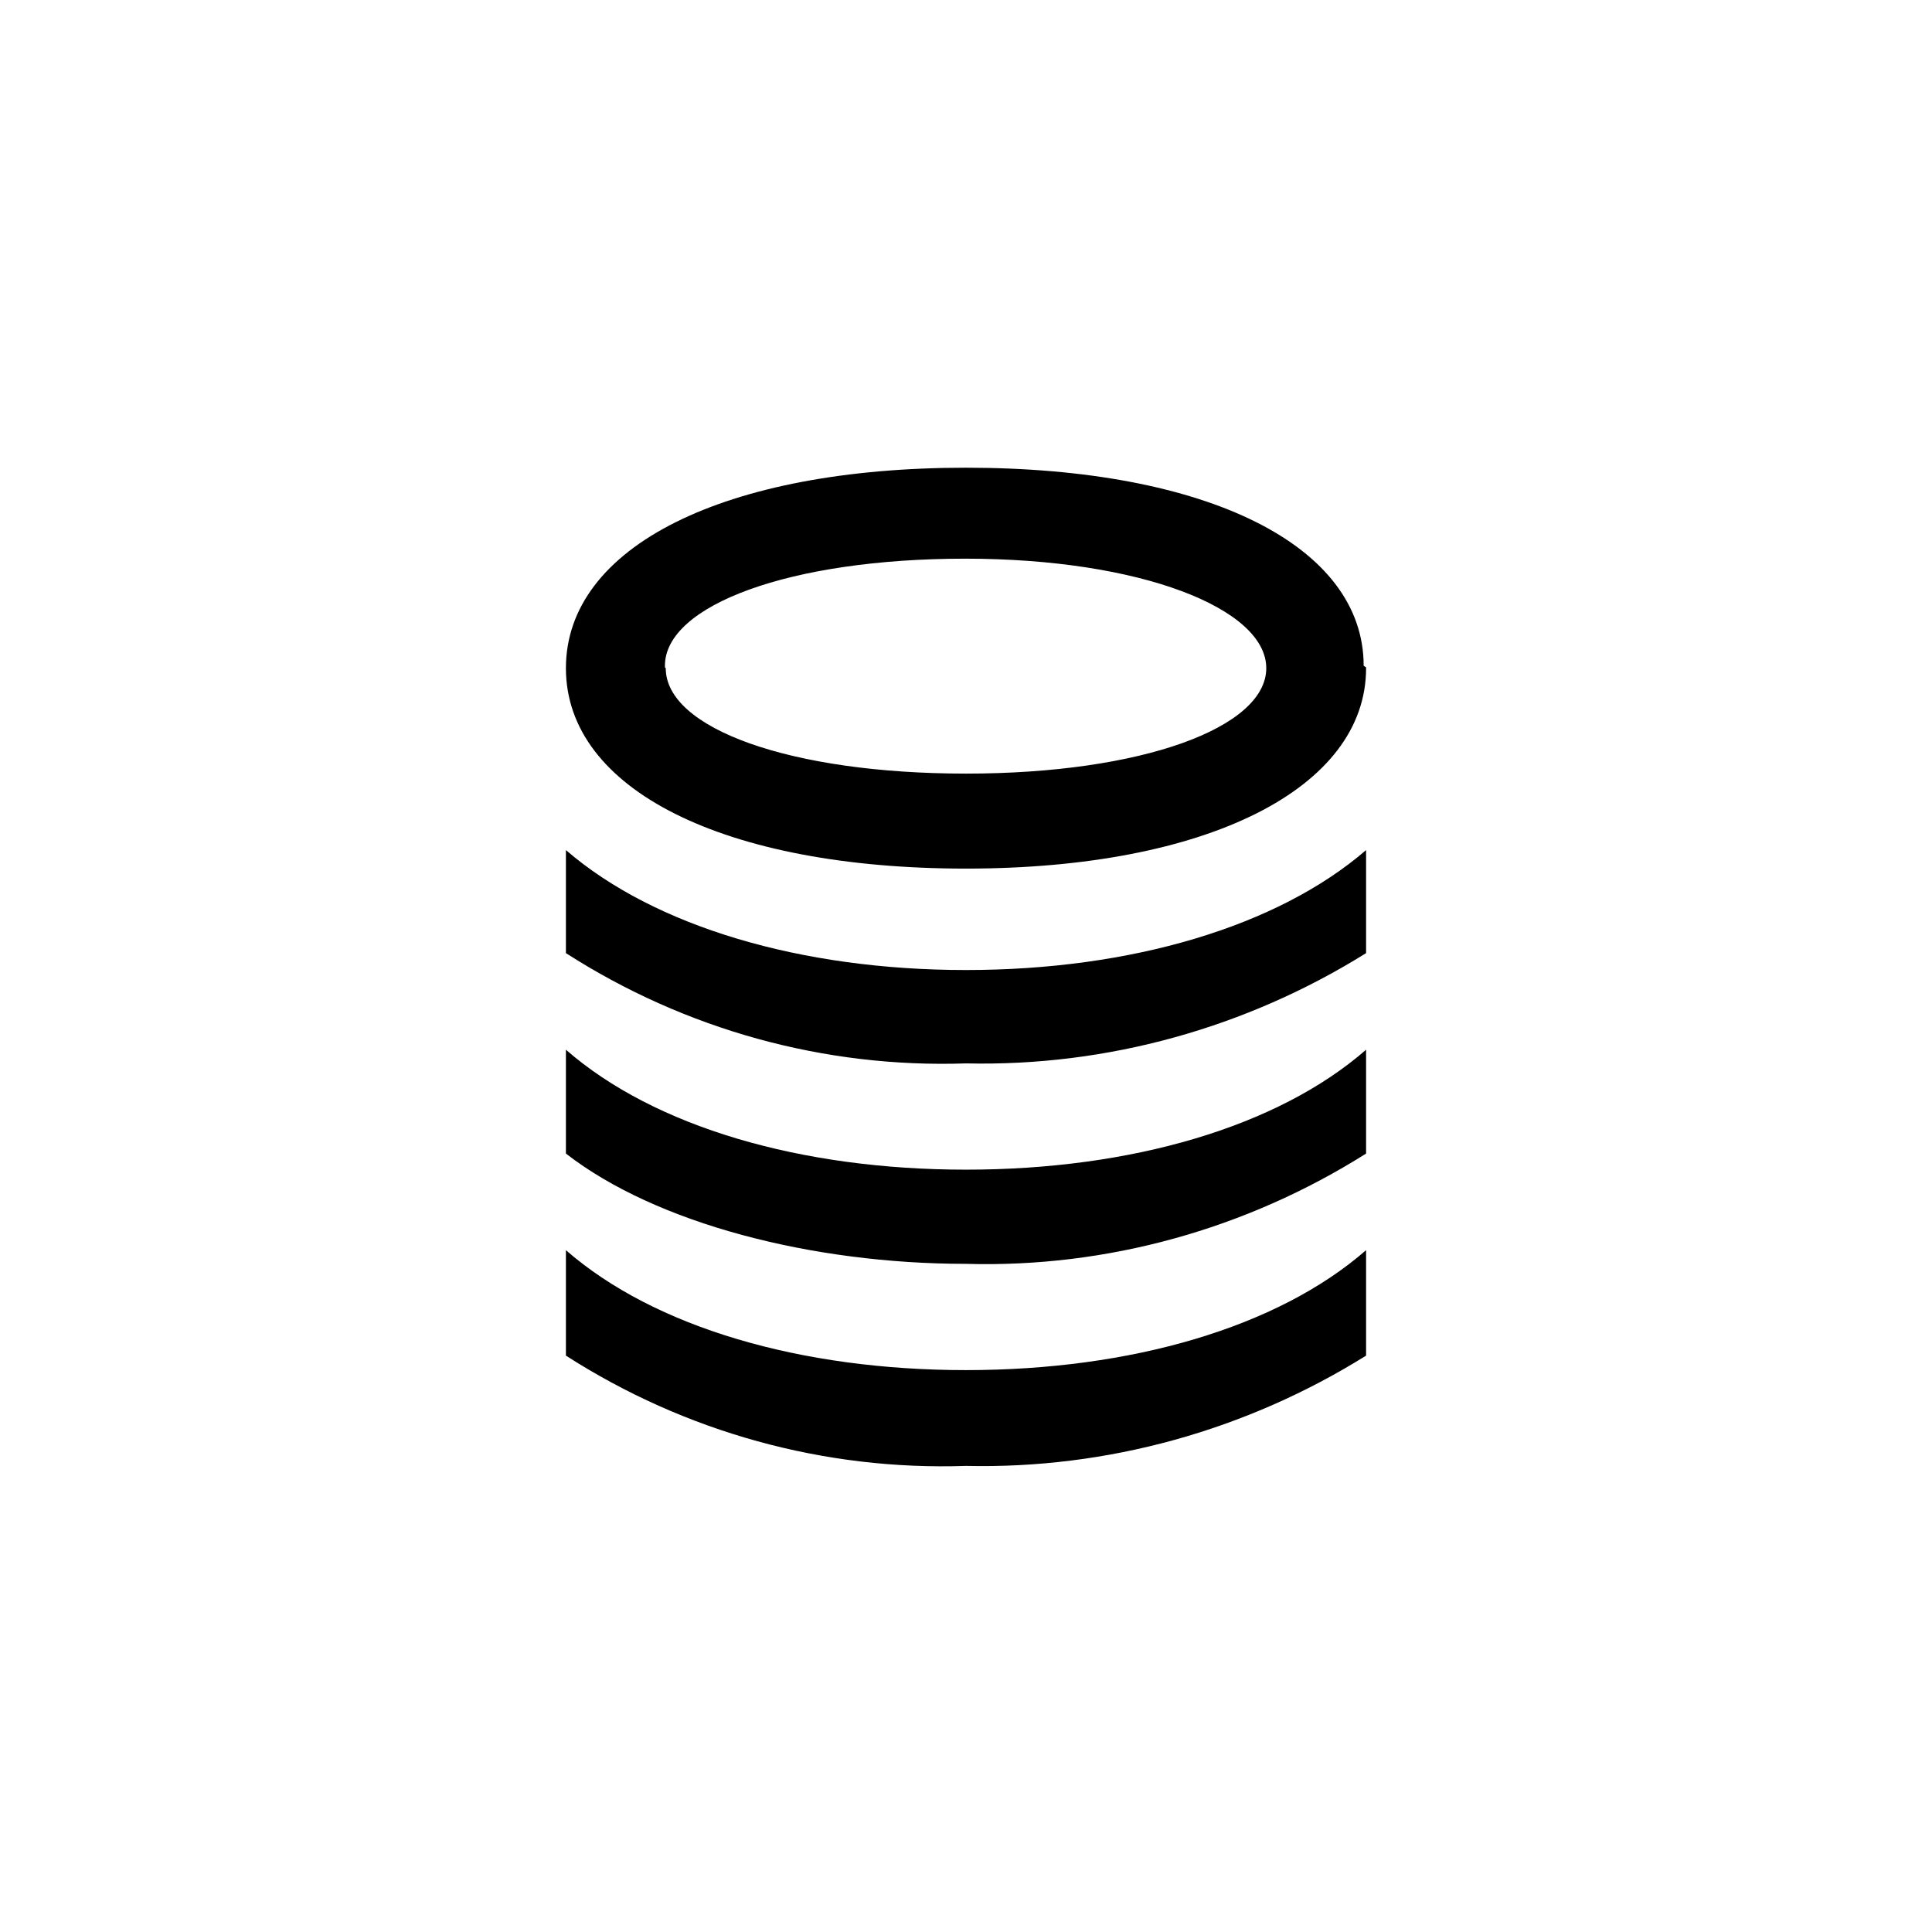 <?xml version="1.0" encoding="UTF-8"?><svg xmlns="http://www.w3.org/2000/svg" width="24" height="24" viewBox="0 0 24 24"><defs><style>.c{fill:none;}</style></defs><g id="a"><rect class="c" width="24" height="24"/></g><g id="b"><path d="M16.97,10.56v1.28c-1.49,.93-3.22,1.41-4.97,1.37-1.76,.06-3.49-.42-4.97-1.37v-1.28c1.1,.95,2.92,1.49,4.97,1.49s3.87-.54,4.97-1.49Zm0,2.49v1.28c-1.49,.94-3.22,1.42-4.97,1.37-1.91,0-3.85-.5-4.97-1.37v-1.29c1.1,.96,2.92,1.49,4.97,1.49s3.87-.53,4.97-1.49h0Zm0,2.5v1.29c-1.49,.93-3.22,1.41-4.97,1.37-1.76,.06-3.49-.42-4.97-1.37v-1.31c1.1,.96,2.92,1.49,4.97,1.49s3.87-.53,4.97-1.49v.02Zm0-7.25c0,1.49-1.97,2.49-4.97,2.49s-4.97-.98-4.97-2.49,1.97-2.49,4.97-2.49,4.94,.97,4.94,2.46l.03,.02Zm-8.7,0c0,.75,1.55,1.31,3.73,1.31s3.73-.57,3.73-1.31-1.56-1.36-3.74-1.36-3.73,.58-3.73,1.33v.02Z"/></g></svg>